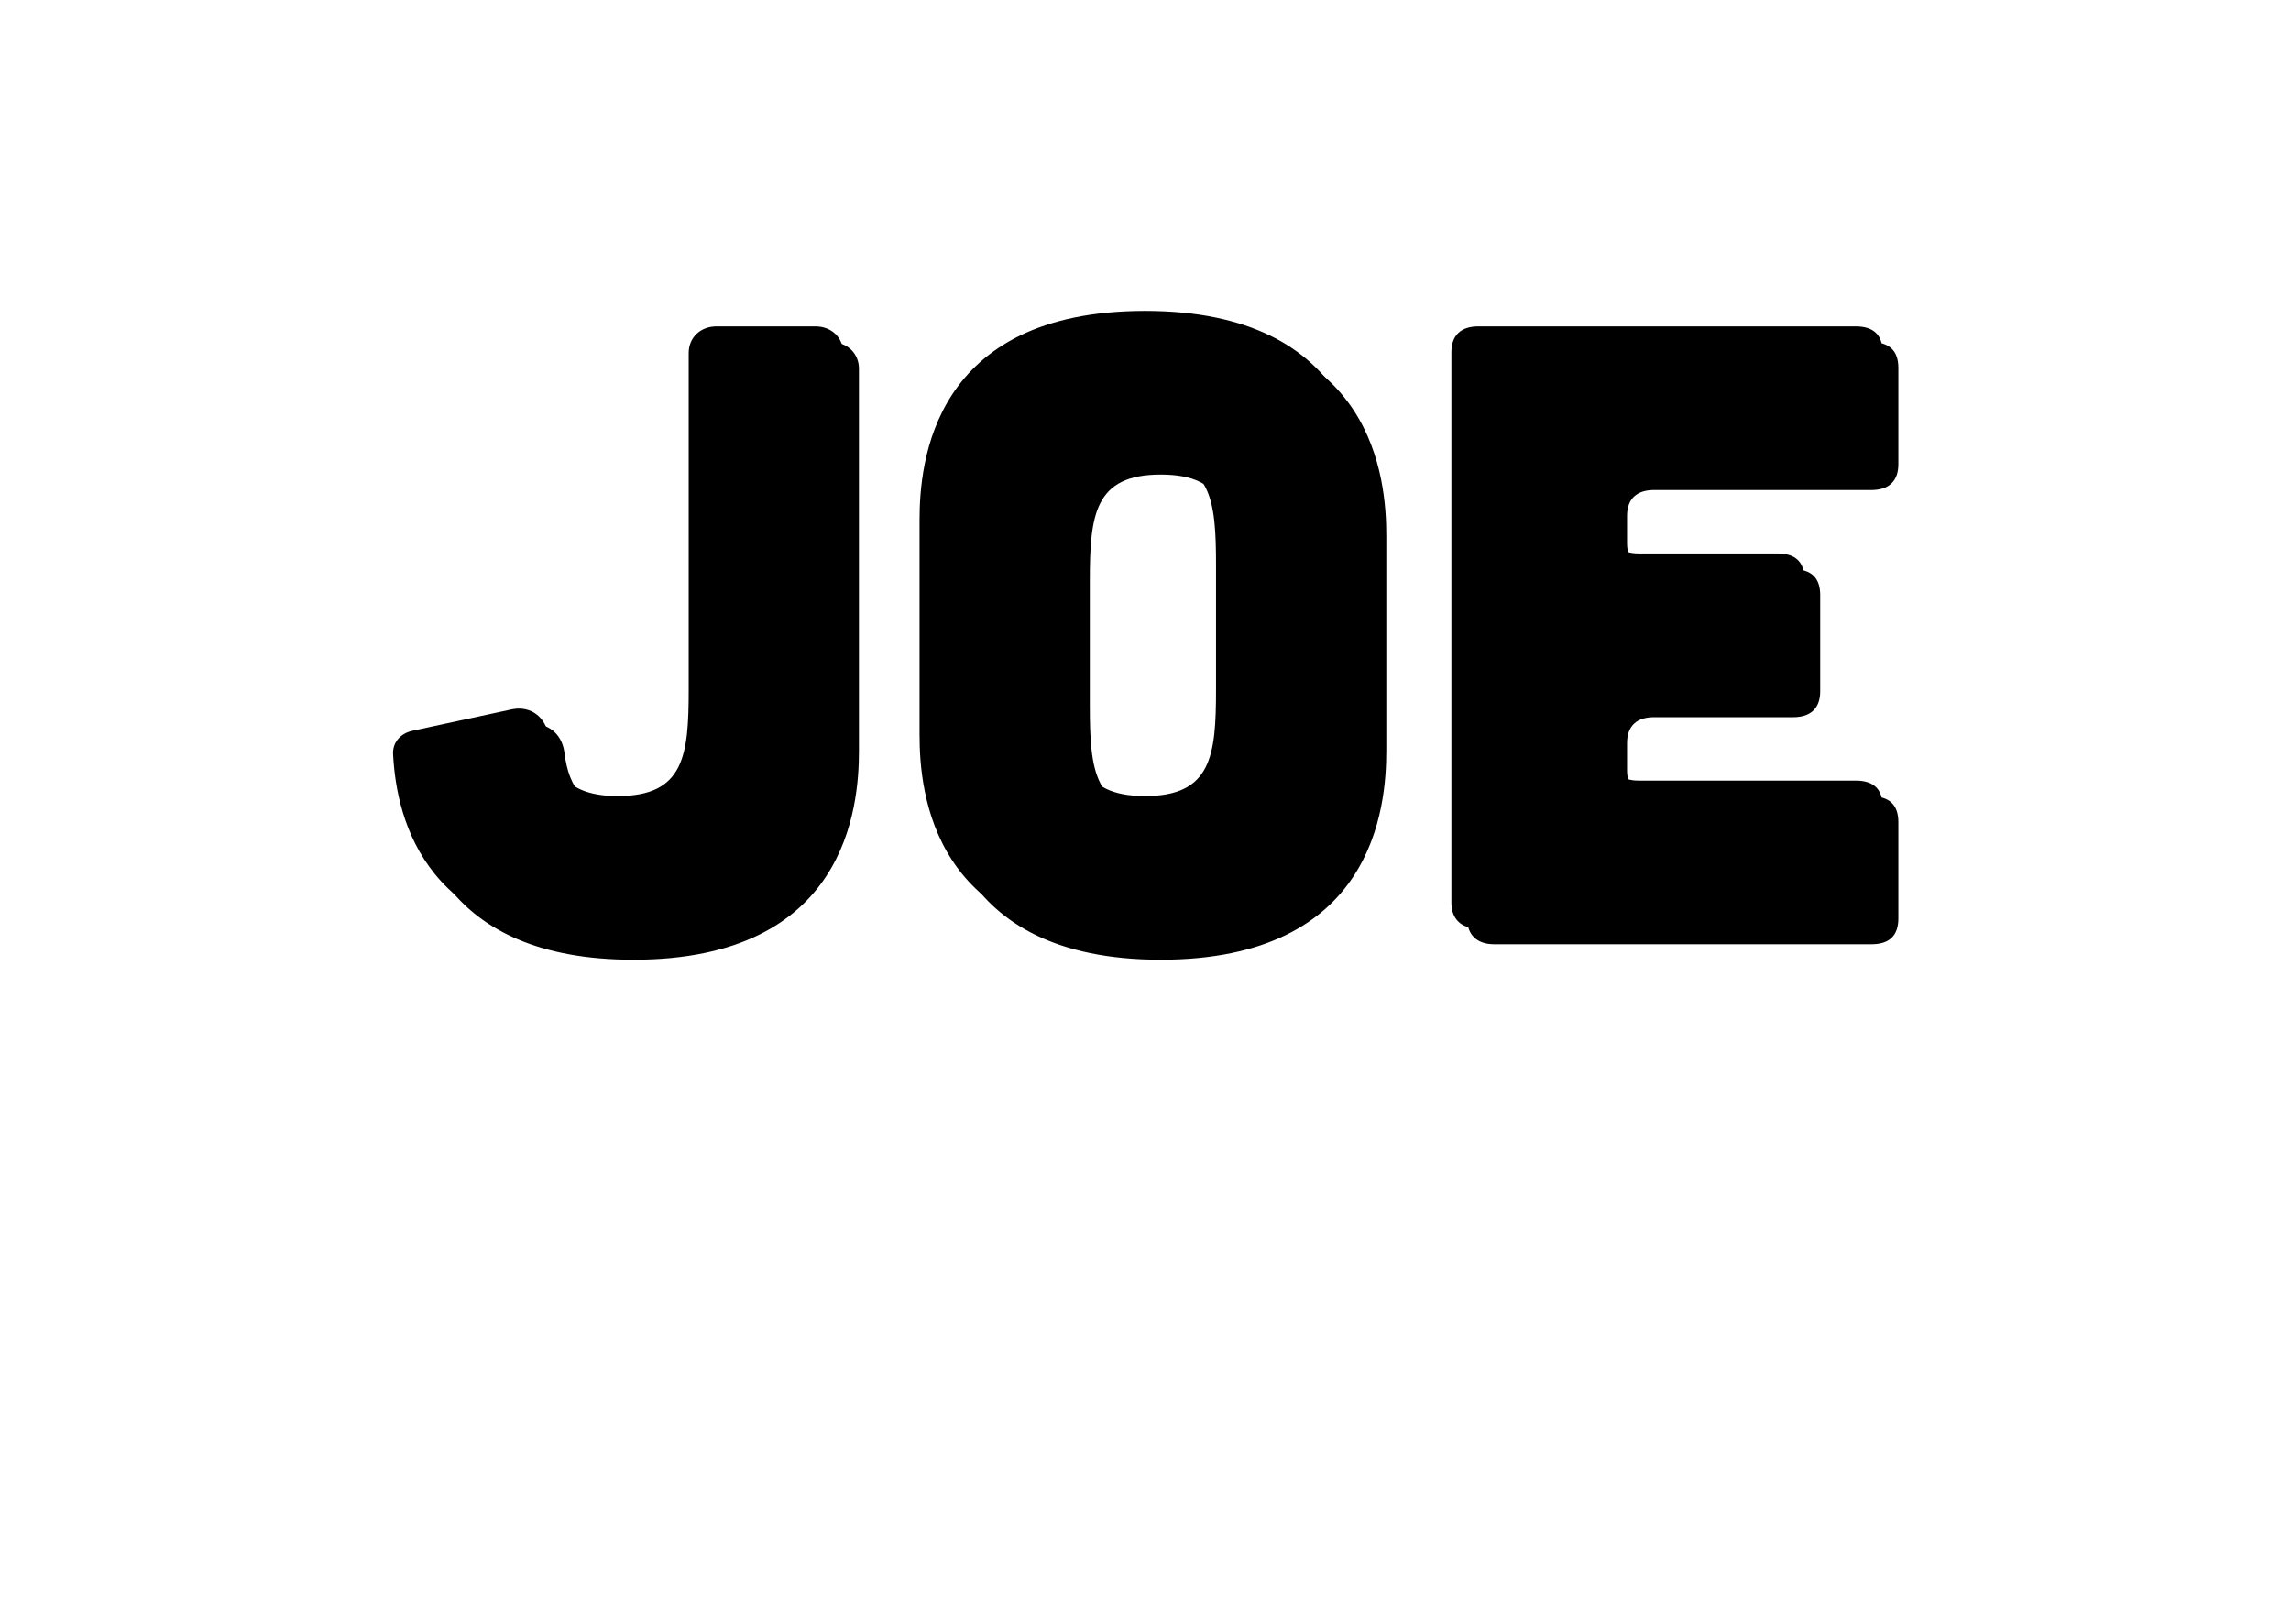 <svg xmlns="http://www.w3.org/2000/svg" viewBox="0 0 364 258" enable-background="new 0 0 364 258"><title>joe</title><path d="M129.546 51.85c2.57 0 4.425 1.776 4.425 4.236v60.676c0 9.02-1.998 33.208-35.828 33.208-30.405 0-35.116-19.542-35.687-30.065-.143-1.913 1.142-3.417 3.14-3.827l15.846-3.416c2.998-.547 5.282 1.366 5.71 4.236.714 6.013 3.283 9.566 10.992 9.566 10.562 0 11.276-6.423 11.276-16.946V56.086c0-2.46 1.856-4.236 4.426-4.236h15.702zM217.76 116.762c0 9.02-2 33.208-35.83 33.208s-35.83-24.19-35.83-33.208V82.598c0-9.02 2-33.208 35.83-33.208s35.83 24.188 35.83 33.208v34.164zM193.206 89.84c0-10.522-.714-16.945-11.277-16.945s-11.277 6.423-11.277 16.945v19.68c0 10.522.714 16.945 11.277 16.945s11.277-6.423 11.277-16.946V89.84zM294.836 51.85c2.854 0 4.282 1.366 4.282 4.1v15.306c0 2.597-1.428 4.1-4.282 4.1H260.29c-2.71 0-4.28 1.366-4.28 4.1v4.373c0 2.596 1.57 4.1 4.28 4.1h22.127c2.854 0 4.282 1.366 4.282 4.1v15.305c0 2.597-1.43 4.1-4.283 4.1H260.29c-2.71 0-4.28 1.367-4.28 4.1v4.374c0 2.595 1.57 4.1 4.28 4.1h34.546c2.854 0 4.282 1.365 4.282 4.1v15.305c0 2.733-1.428 4.1-4.282 4.1h-59.953c-2.713 0-4.282-1.503-4.282-4.1V55.95c0-2.733 1.57-4.1 4.283-4.1h59.953z"/><filter id="a" x="-20%" y="-20%" width="140%" height="140%"><feGaussianBlur in="SourceGraphic" stdDeviation="3" result="blur"/><feOffset in="blur" dx="2.5" dy="2.5"/></filter><g class="logo-fill" filter="url(#a)"><path d="M129.546 51.85c2.57 0 4.425 1.776 4.425 4.236v60.676c0 9.02-1.998 33.208-35.828 33.208-30.405 0-35.116-19.542-35.687-30.065-.143-1.913 1.142-3.417 3.14-3.827l15.846-3.416c2.998-.547 5.282 1.366 5.71 4.236.714 6.013 3.283 9.566 10.992 9.566 10.562 0 11.276-6.423 11.276-16.946V56.086c0-2.46 1.856-4.236 4.426-4.236h15.702zM217.76 116.762c0 9.02-2 33.208-35.83 33.208s-35.83-24.19-35.83-33.208V82.598c0-9.02 2-33.208 35.83-33.208s35.83 24.188 35.83 33.208v34.164zM193.206 89.84c0-10.522-.714-16.945-11.277-16.945s-11.277 6.423-11.277 16.945v19.68c0 10.522.714 16.945 11.277 16.945s11.277-6.423 11.277-16.946V89.84zM294.836 51.85c2.854 0 4.282 1.366 4.282 4.1v15.306c0 2.597-1.428 4.1-4.282 4.1H260.29c-2.71 0-4.28 1.366-4.28 4.1v4.373c0 2.596 1.57 4.1 4.28 4.1h22.127c2.854 0 4.282 1.366 4.282 4.1v15.305c0 2.597-1.43 4.1-4.283 4.1H260.29c-2.71 0-4.28 1.367-4.28 4.1v4.374c0 2.595 1.57 4.1 4.28 4.1h34.546c2.854 0 4.282 1.365 4.282 4.1v15.305c0 2.733-1.428 4.1-4.282 4.1h-59.953c-2.713 0-4.282-1.503-4.282-4.1V55.95c0-2.733 1.57-4.1 4.283-4.1h59.953z"/></g></svg>
